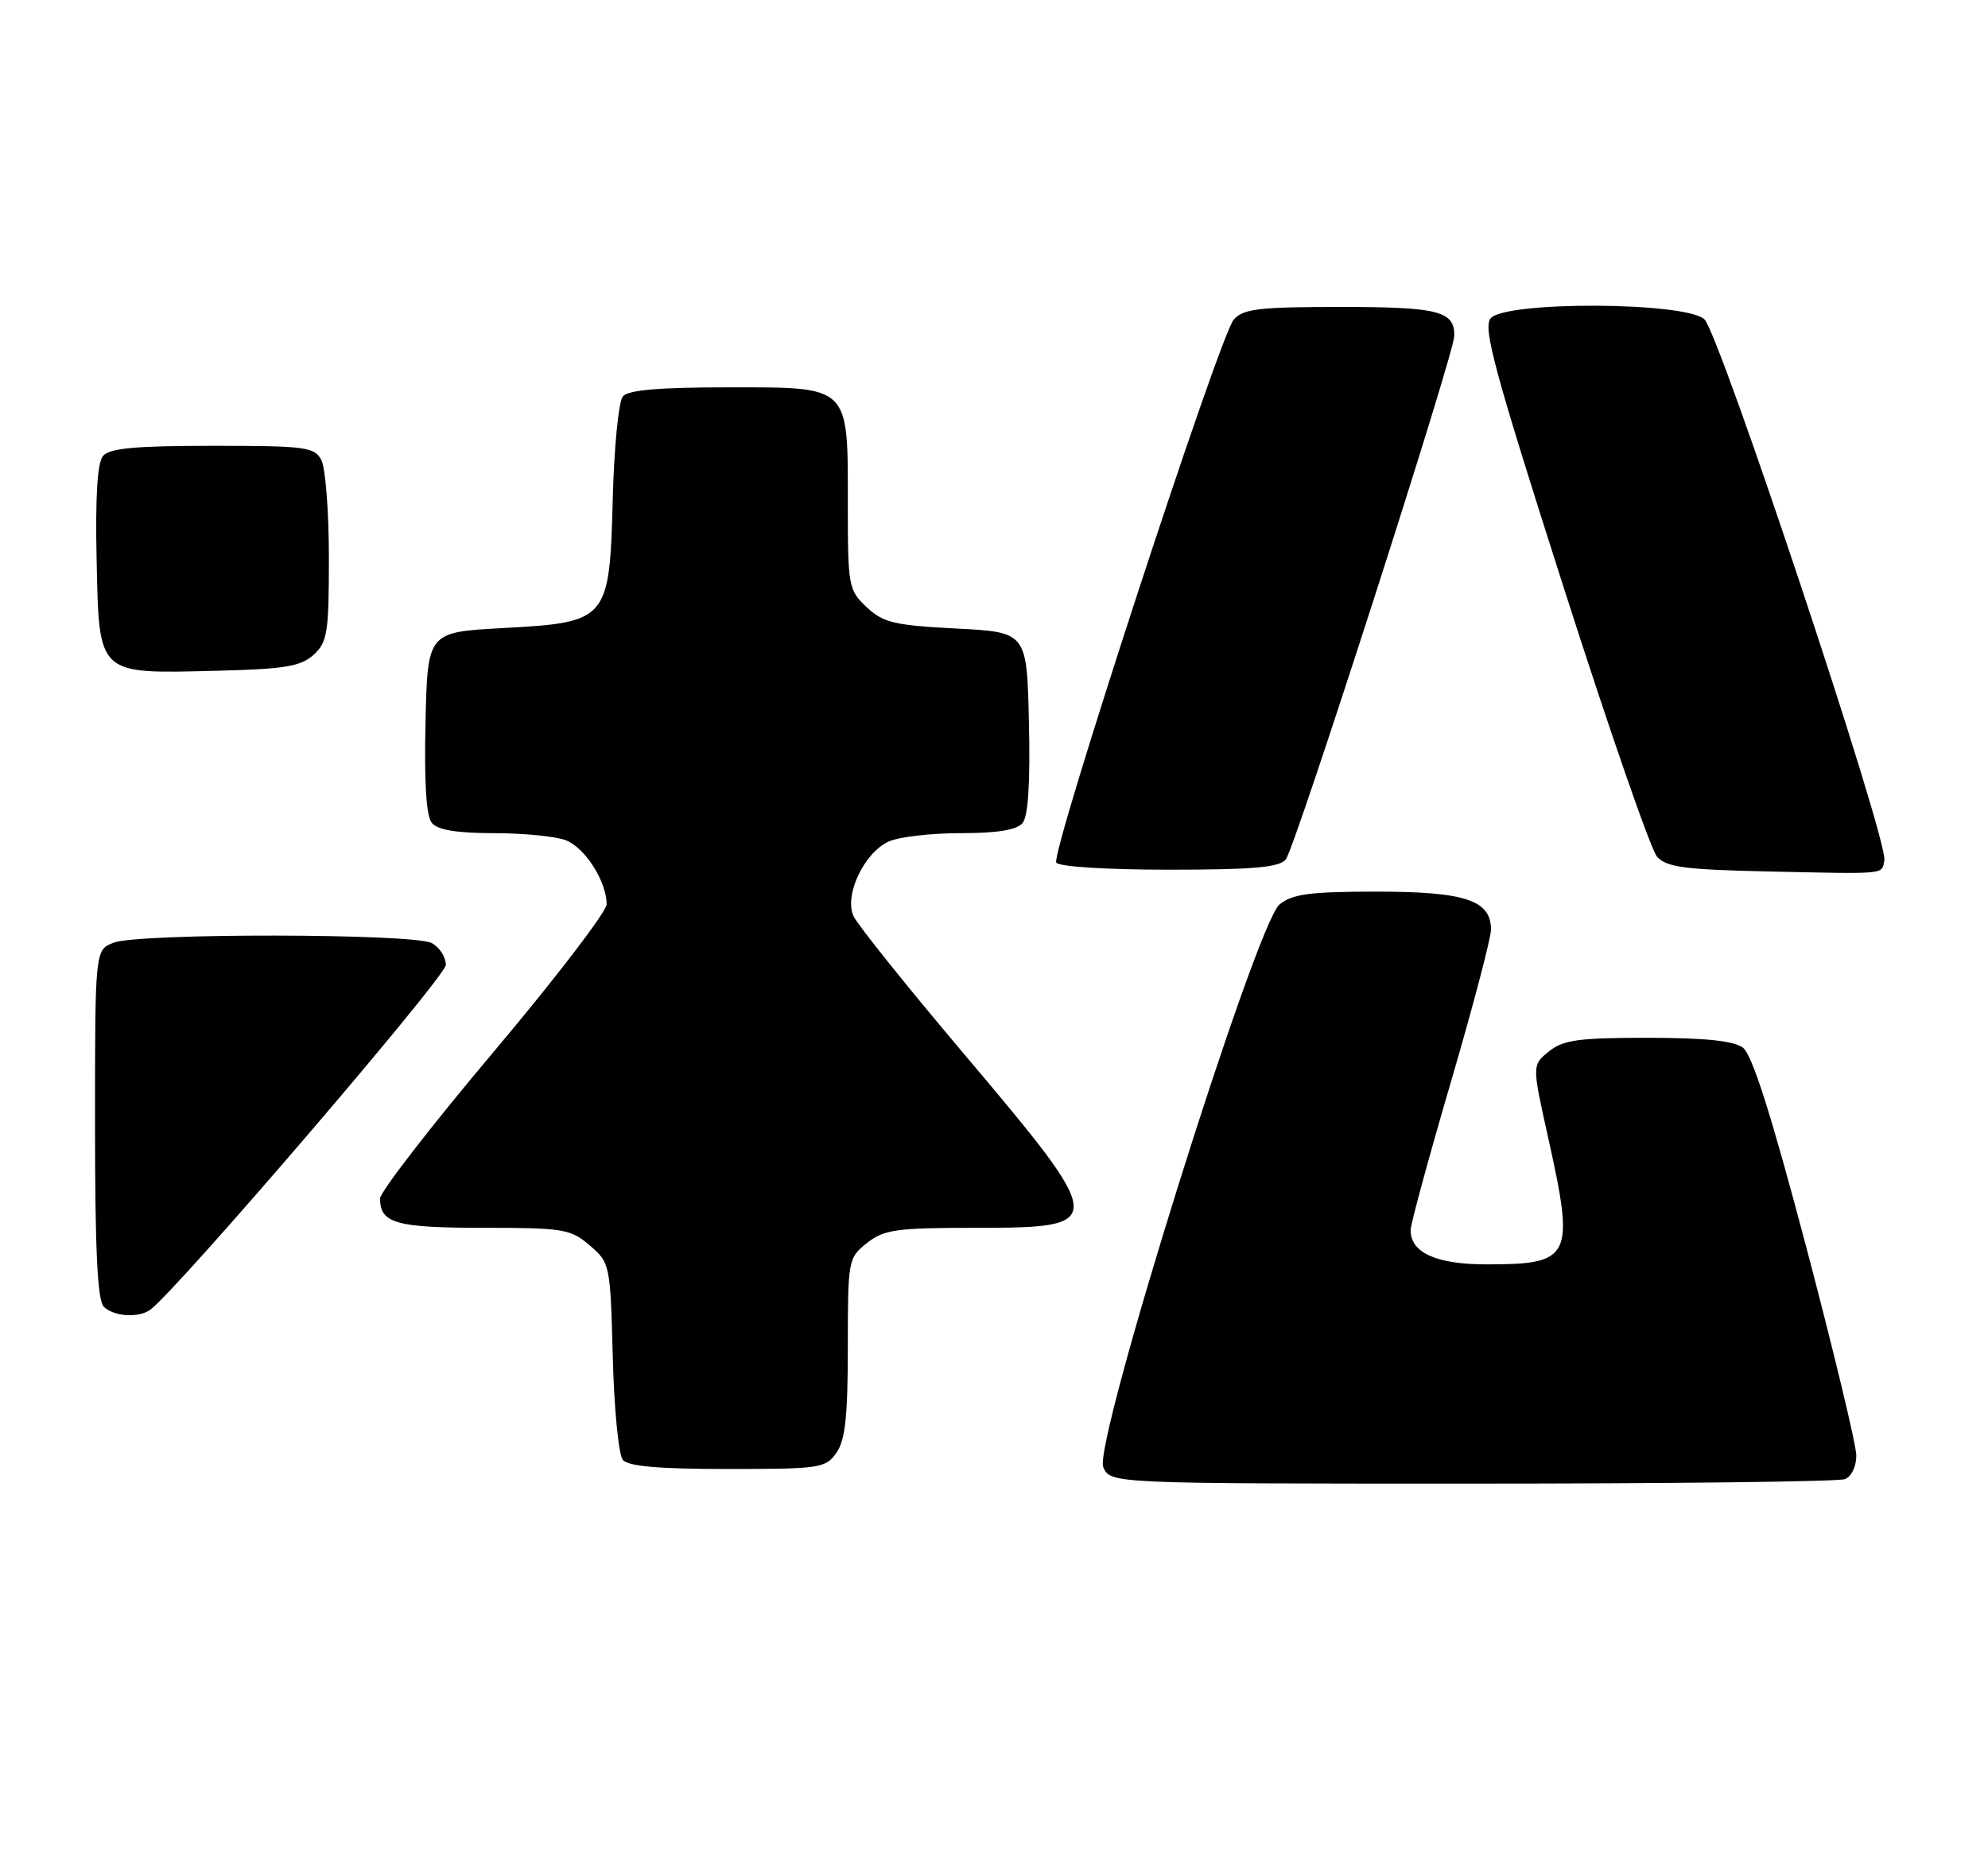 <?xml version="1.0" encoding="UTF-8" standalone="no"?>
<!DOCTYPE svg PUBLIC "-//W3C//DTD SVG 1.1//EN" "http://www.w3.org/Graphics/SVG/1.1/DTD/svg11.dtd" >
<svg xmlns="http://www.w3.org/2000/svg" xmlns:xlink="http://www.w3.org/1999/xlink" version="1.1" viewBox="0 0 272 256">
 <g >
 <path fill="currentColor"
d=" M 252.42 202.39 C 253.32 202.05 253.99 200.64 253.98 199.14 C 253.97 197.69 250.88 184.84 247.12 170.58 C 242.28 152.29 239.73 144.28 238.44 143.33 C 237.18 142.41 233.18 142.00 225.42 142.00 C 215.98 142.00 213.86 142.29 211.92 143.87 C 209.61 145.73 209.61 145.73 211.81 155.62 C 215.48 172.09 215.04 173.00 203.39 173.00 C 196.50 173.00 193.00 171.42 193.00 168.30 C 193.00 167.53 195.47 158.43 198.50 148.09 C 201.53 137.74 204.00 128.34 204.00 127.20 C 204.00 123.18 200.47 122.00 188.39 122.00 C 179.24 122.00 176.83 122.32 175.07 123.75 C 171.83 126.38 149.53 197.58 150.95 200.75 C 151.96 203.00 151.96 203.00 201.40 203.00 C 228.59 203.00 251.55 202.73 252.42 202.39 Z  M 114.44 198.78 C 115.65 197.06 116.00 193.78 116.00 184.35 C 116.00 172.36 116.05 172.11 118.63 170.07 C 120.98 168.23 122.64 168.00 133.53 168.00 C 151.65 168.00 151.62 167.56 131.76 144.05 C 124.07 134.95 117.33 126.54 116.79 125.37 C 115.46 122.54 118.21 116.68 121.60 115.14 C 122.97 114.51 127.39 114.00 131.42 114.00 C 136.46 114.00 139.12 113.57 139.91 112.61 C 140.68 111.68 140.97 107.12 140.78 98.86 C 140.50 86.50 140.50 86.50 130.83 86.00 C 122.35 85.56 120.84 85.20 118.58 83.08 C 116.09 80.74 116.00 80.23 116.00 69.05 C 116.00 52.59 116.42 53.00 99.57 53.00 C 90.13 53.00 85.94 53.36 85.21 54.25 C 84.64 54.94 84.02 61.23 83.84 68.23 C 83.39 84.93 83.21 85.15 68.78 85.94 C 58.50 86.50 58.50 86.50 58.22 98.86 C 58.03 107.12 58.32 111.68 59.09 112.61 C 59.88 113.56 62.53 114.00 67.56 114.00 C 71.58 114.00 76.00 114.43 77.39 114.96 C 80.03 115.96 83.00 120.61 83.00 123.73 C 83.00 124.74 76.03 133.84 67.50 143.97 C 58.97 154.09 52.00 163.10 52.00 163.99 C 52.00 167.38 54.18 168.00 66.14 168.00 C 77.11 168.00 78.07 168.16 80.69 170.41 C 83.46 172.79 83.51 173.01 83.84 185.66 C 84.02 192.72 84.64 199.06 85.21 199.75 C 85.94 200.64 90.13 201.00 99.57 201.00 C 112.20 201.00 112.97 200.89 114.44 198.78 Z  M 20.53 179.23 C 24.09 176.69 61.00 133.64 61.00 132.03 C 61.00 130.95 60.13 129.60 59.07 129.04 C 56.58 127.71 19.04 127.66 15.57 128.98 C 13.00 129.95 13.00 129.95 13.00 153.78 C 13.00 170.97 13.33 177.93 14.20 178.80 C 15.53 180.13 18.94 180.37 20.53 179.23 Z  M 257.82 117.70 C 258.34 114.98 235.24 45.53 233.19 43.68 C 230.55 41.29 205.92 41.18 203.95 43.56 C 202.87 44.86 204.48 50.79 213.92 80.31 C 220.11 99.66 225.87 116.28 226.72 117.22 C 228.01 118.66 230.50 118.99 241.88 119.24 C 258.40 119.60 257.43 119.69 257.82 117.70 Z  M 175.92 117.60 C 177.19 116.06 198.95 48.46 198.98 45.95 C 199.02 42.56 196.81 42.00 183.45 42.00 C 172.18 42.00 170.09 42.25 168.79 43.75 C 166.84 45.99 143.72 116.74 144.52 118.03 C 144.86 118.59 151.46 119.00 159.94 119.00 C 171.44 119.00 175.02 118.69 175.92 117.60 Z  M 42.90 89.60 C 44.80 87.87 45.00 86.60 45.00 76.28 C 45.00 70.00 44.53 64.00 43.96 62.93 C 43.02 61.16 41.75 61.00 29.09 61.00 C 18.49 61.00 14.97 61.33 14.09 62.39 C 13.32 63.32 13.03 68.00 13.22 76.61 C 13.57 92.51 13.22 92.19 29.65 91.78 C 38.96 91.55 41.14 91.19 42.90 89.60 Z "/>
</g>
</svg>